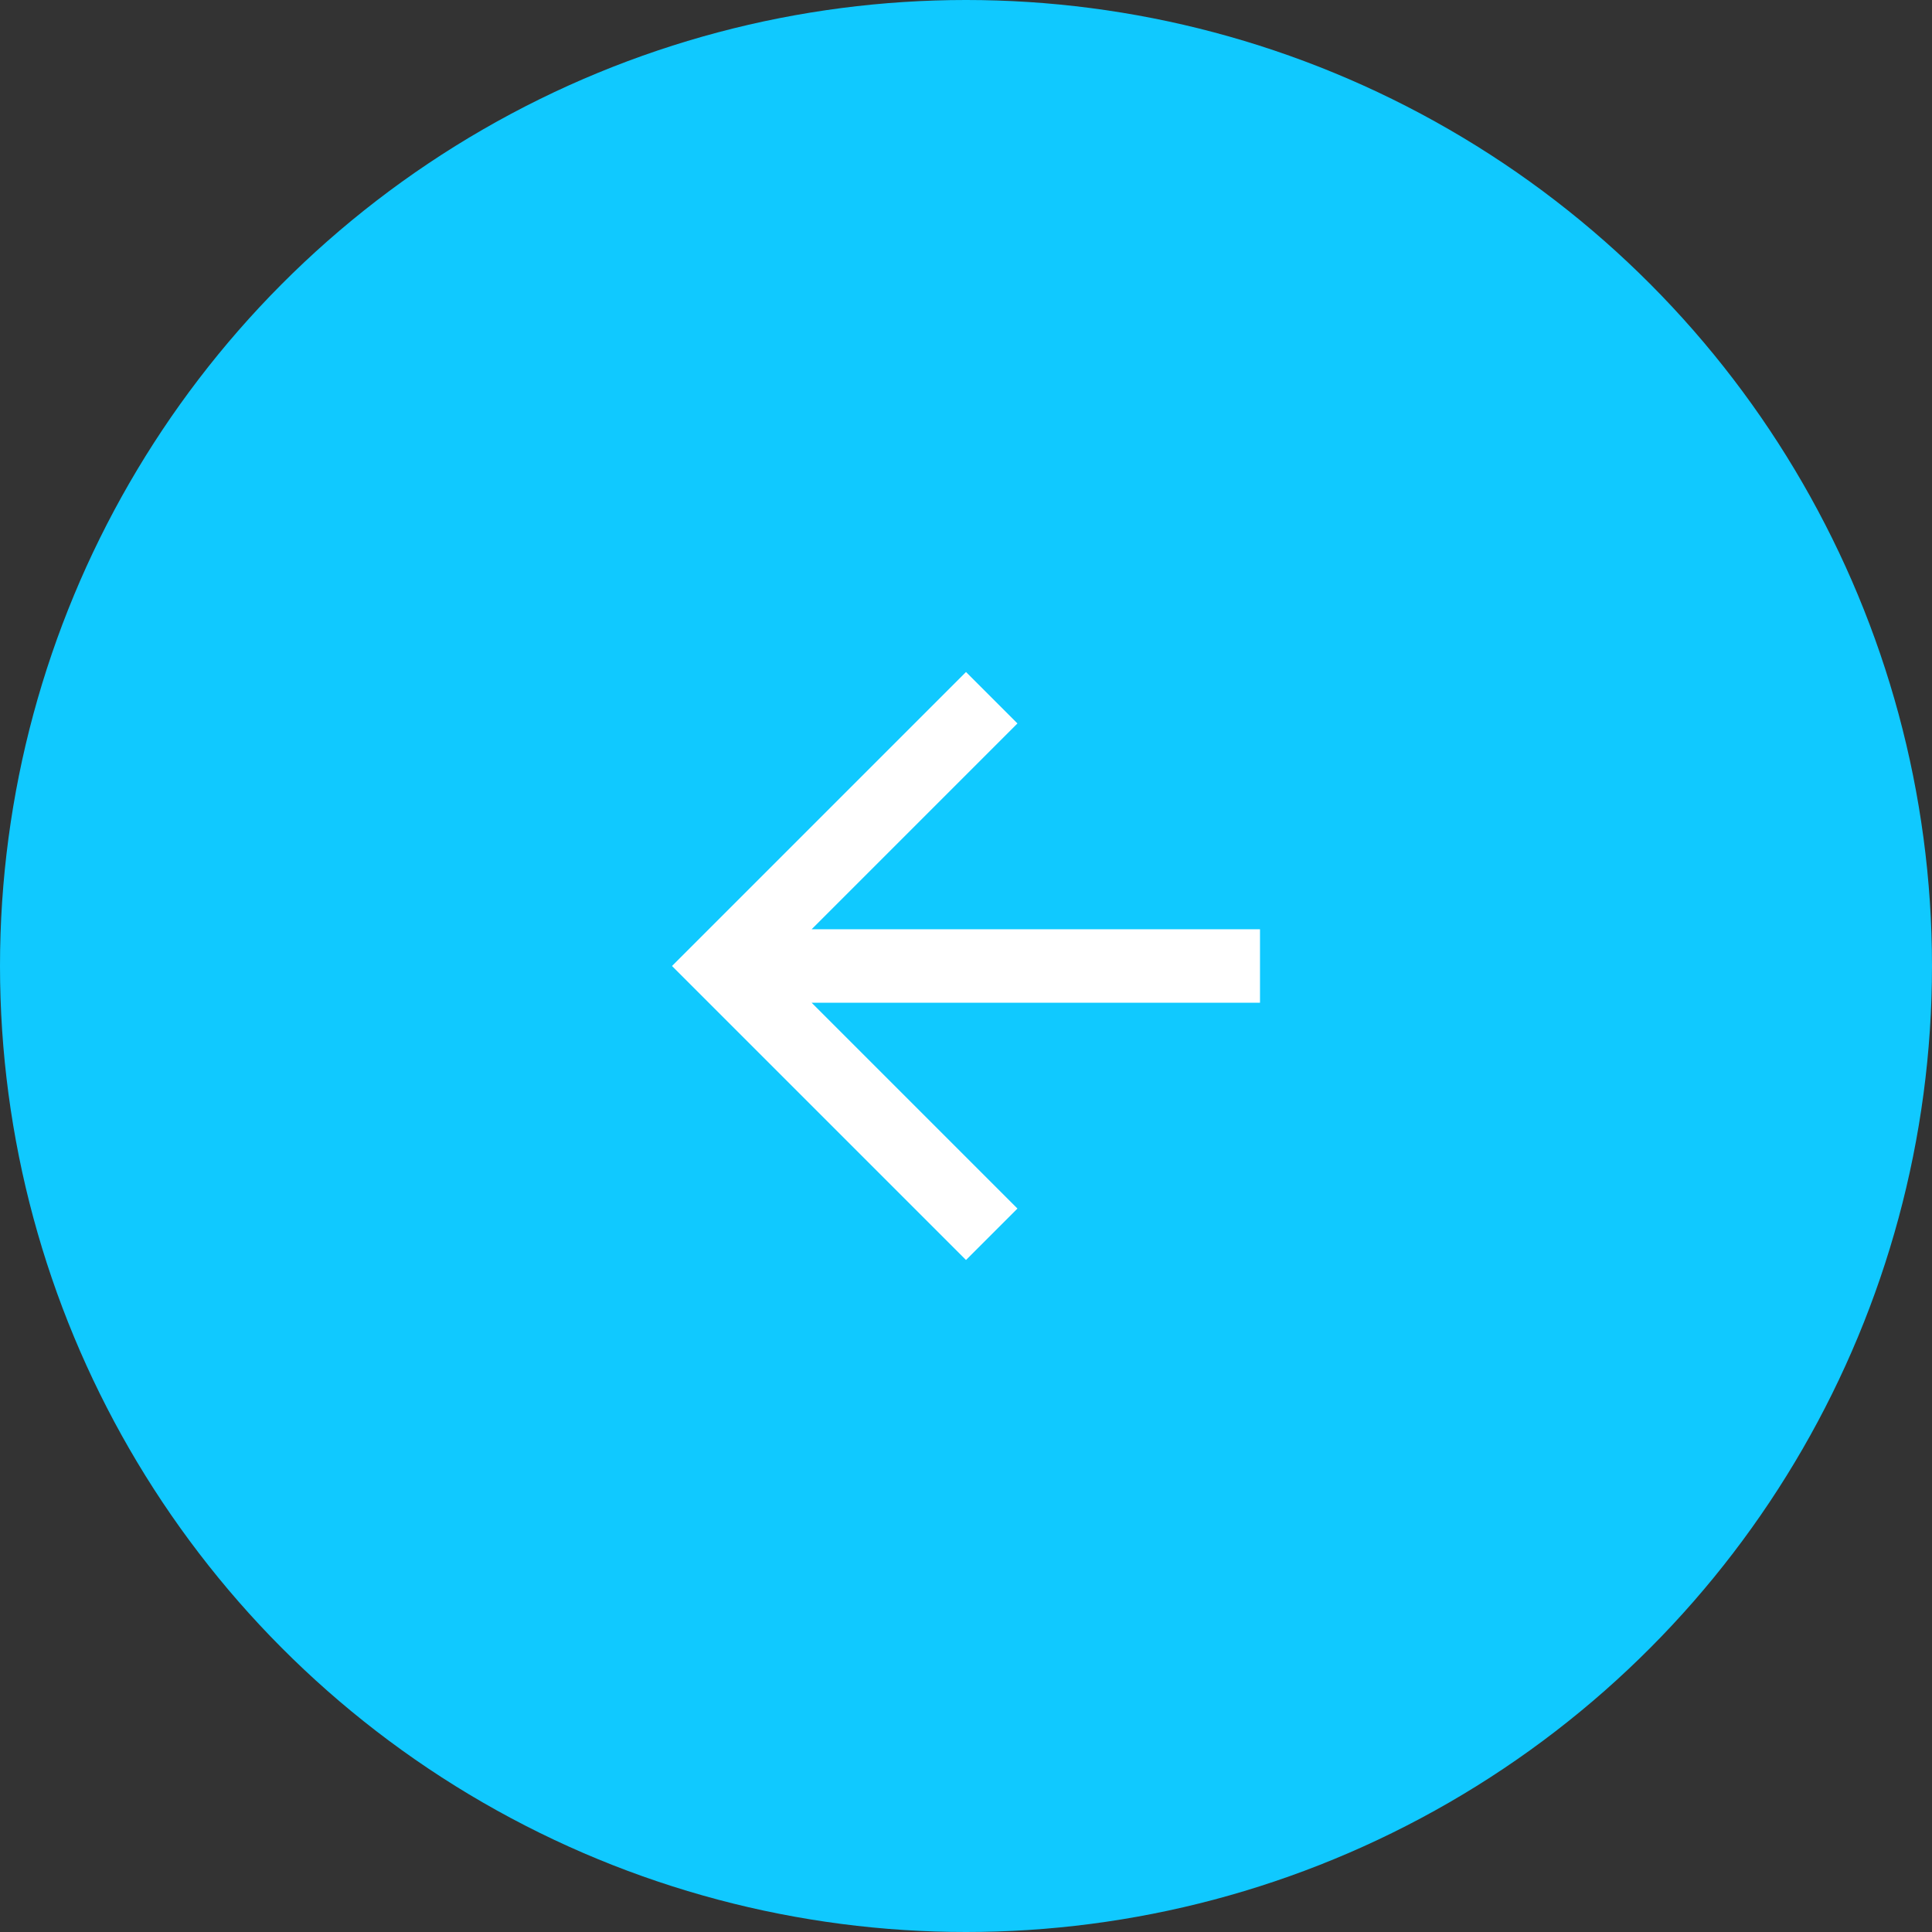 <svg width="46" height="46" viewBox="0 0 46 46" fill="none" xmlns="http://www.w3.org/2000/svg">
<rect x="0" y="0" width="46" height="46" fill="#333333" stroke="none"/>
<circle cx="23" cy="23" r="23" transform="rotate(-180 23 23)" fill="#10C9FF"/>
<g clip-path="url(#clip0)">
<path d="M30 22.125L19.325 22.125L24.225 17.225L23 16L16 23L23 30L24.225 28.775L19.325 23.875L30 23.875L30 22.125Z" fill="white"/>
</g>
<defs>
<clipPath id="clip0">
<rect width="14" height="14" fill="white" transform="translate(16 16)"/>
</clipPath>
</defs>
</svg>
